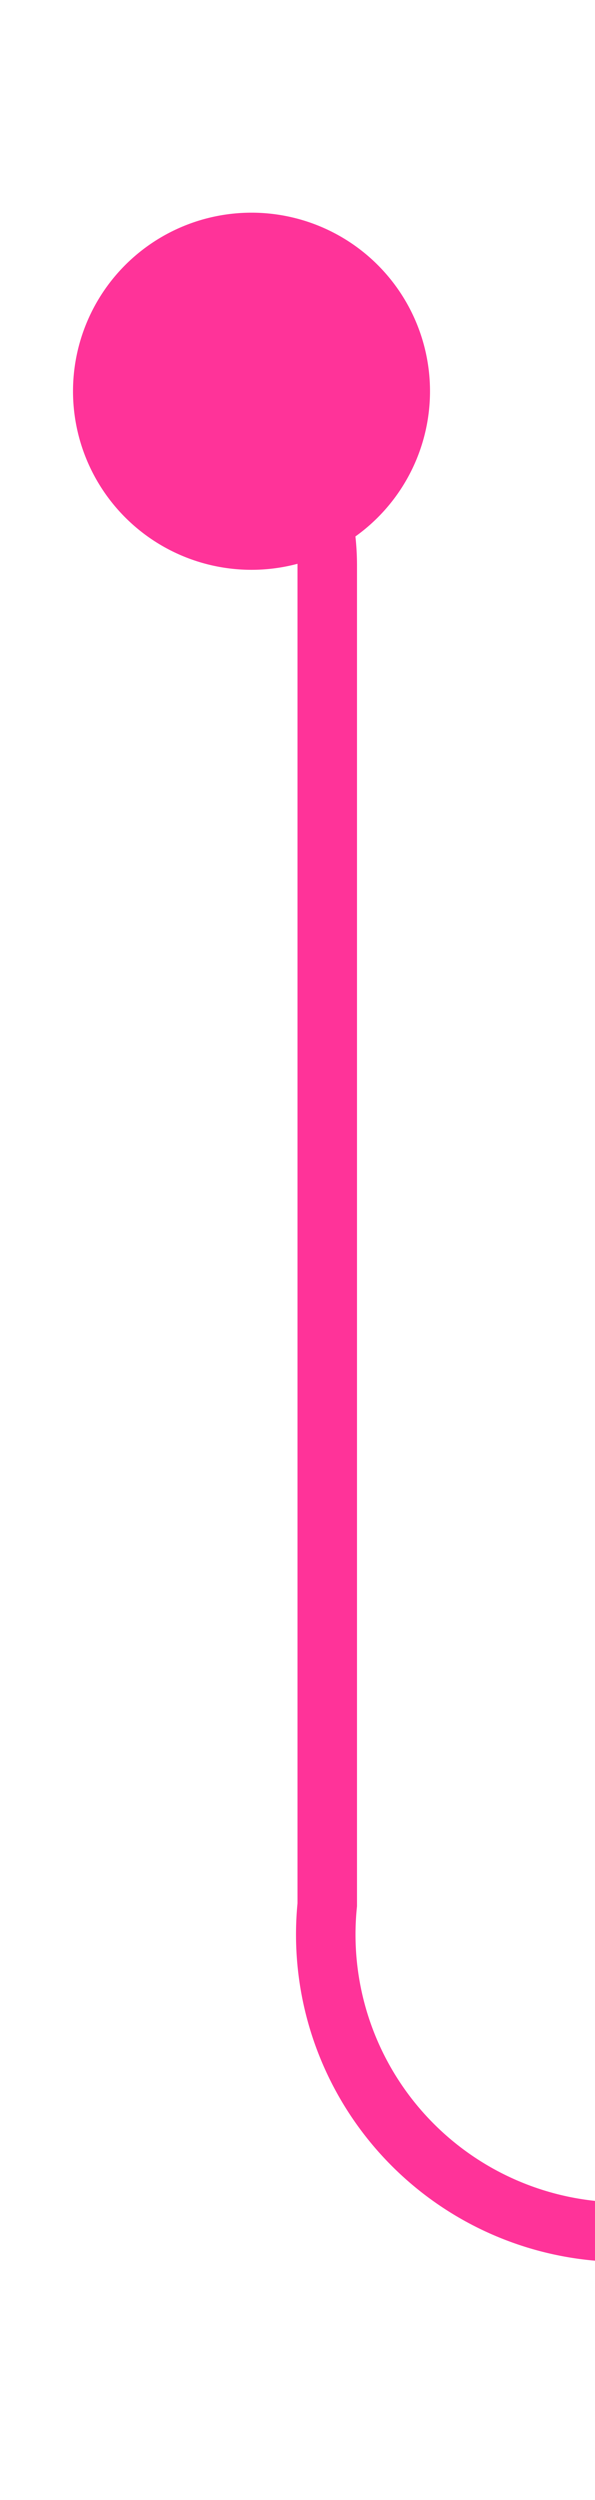 ﻿<?xml version="1.0" encoding="utf-8"?>
<svg version="1.1" xmlns:xlink="http://www.w3.org/1999/xlink" width="10px" height="42px" preserveAspectRatio="xMidYMin meet" viewBox="1228 454  8 42" xmlns="http://www.w3.org/2000/svg">
  <path d="M 1229.49 459.624  A 4 4 0 0 1 1232.5 463.5 L 1232.5 486  A 5 5 0 0 0 1237.5 491.5 L 1493 491.5  A 5 5 0 0 1 1498.5 496.5 L 1498.5 516  " stroke-width="1" stroke="#ff3399" fill="none" />
  <path d="M 1231.227 457.573  A 3 3 0 0 0 1228.227 460.573 A 3 3 0 0 0 1231.227 463.573 A 3 3 0 0 0 1234.227 460.573 A 3 3 0 0 0 1231.227 457.573 Z " fill-rule="nonzero" fill="#ff3399" stroke="none" />
</svg>